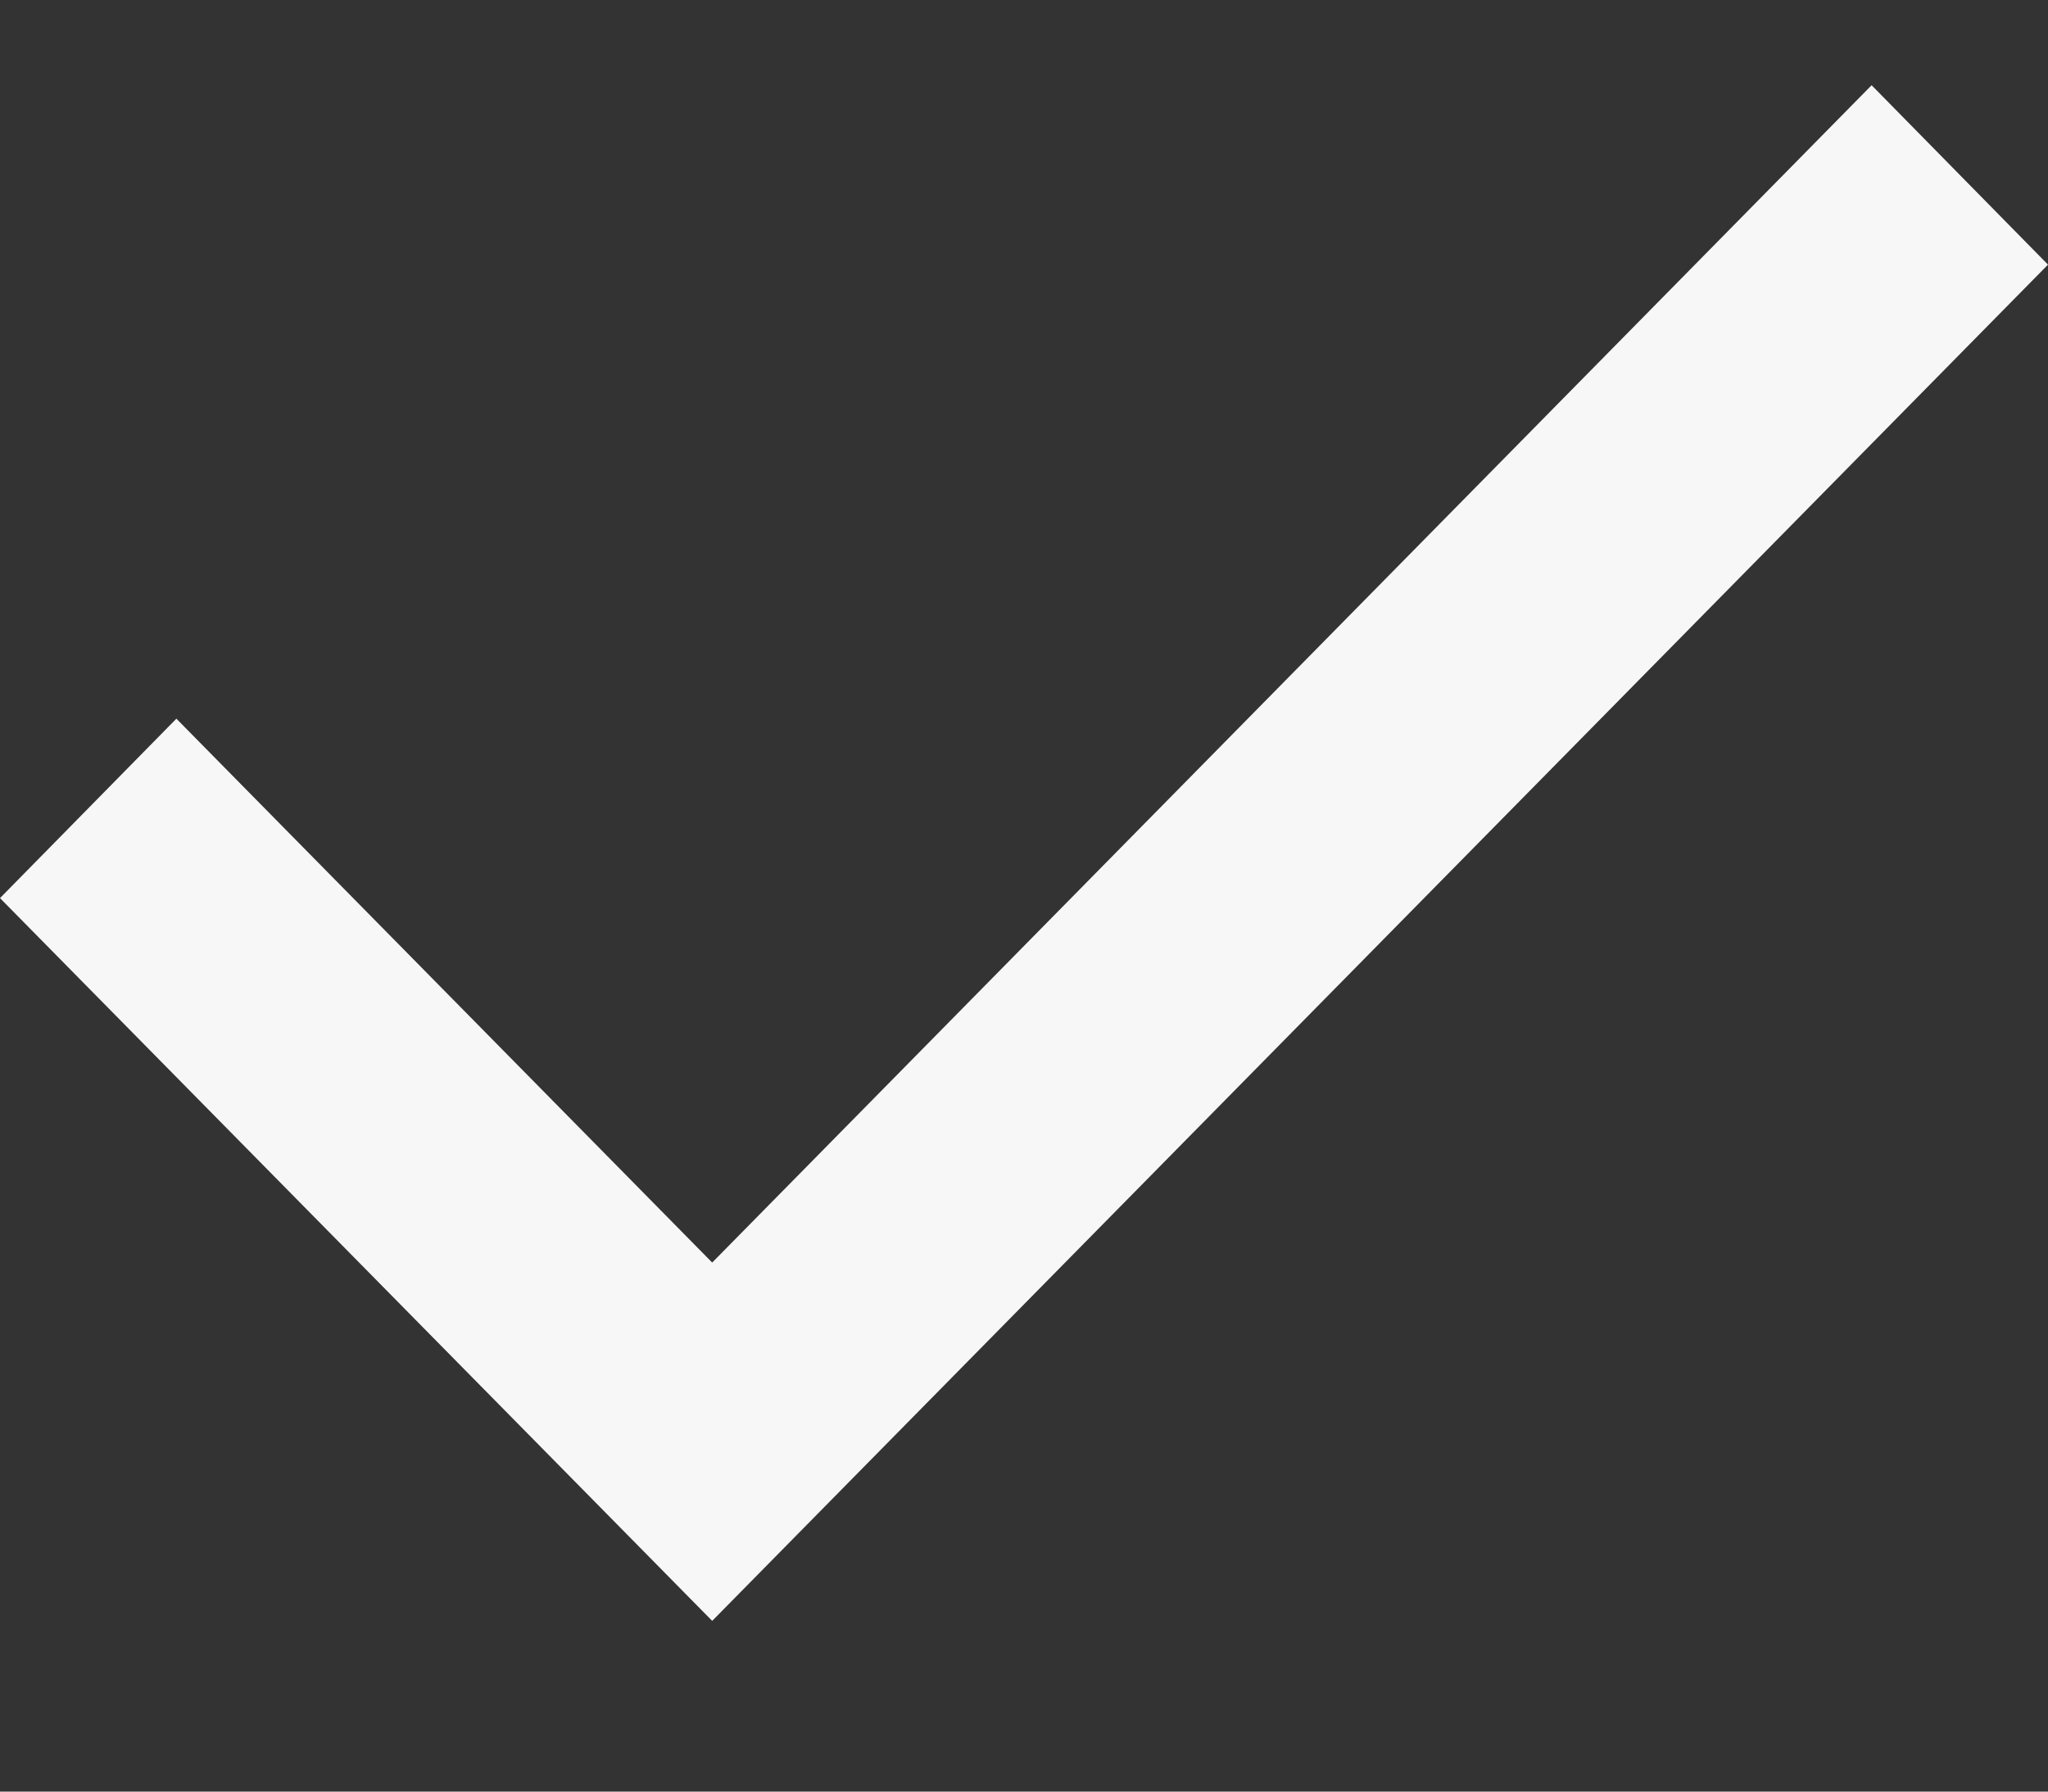 <svg width="8" height="7" viewBox="0 0 8 7" fill="none" xmlns="http://www.w3.org/2000/svg">
<rect x="0" y="0" width="8" height="7" fill="#333333" stroke="none"/>
<path fill-rule="evenodd" clip-rule="evenodd" d="M2.782 4.933L7.311 0.333L8 1.034L2.782 6.333L0 3.509L0.689 2.808L2.782 4.933Z" fill="#F7F7F7"/>
</svg>
